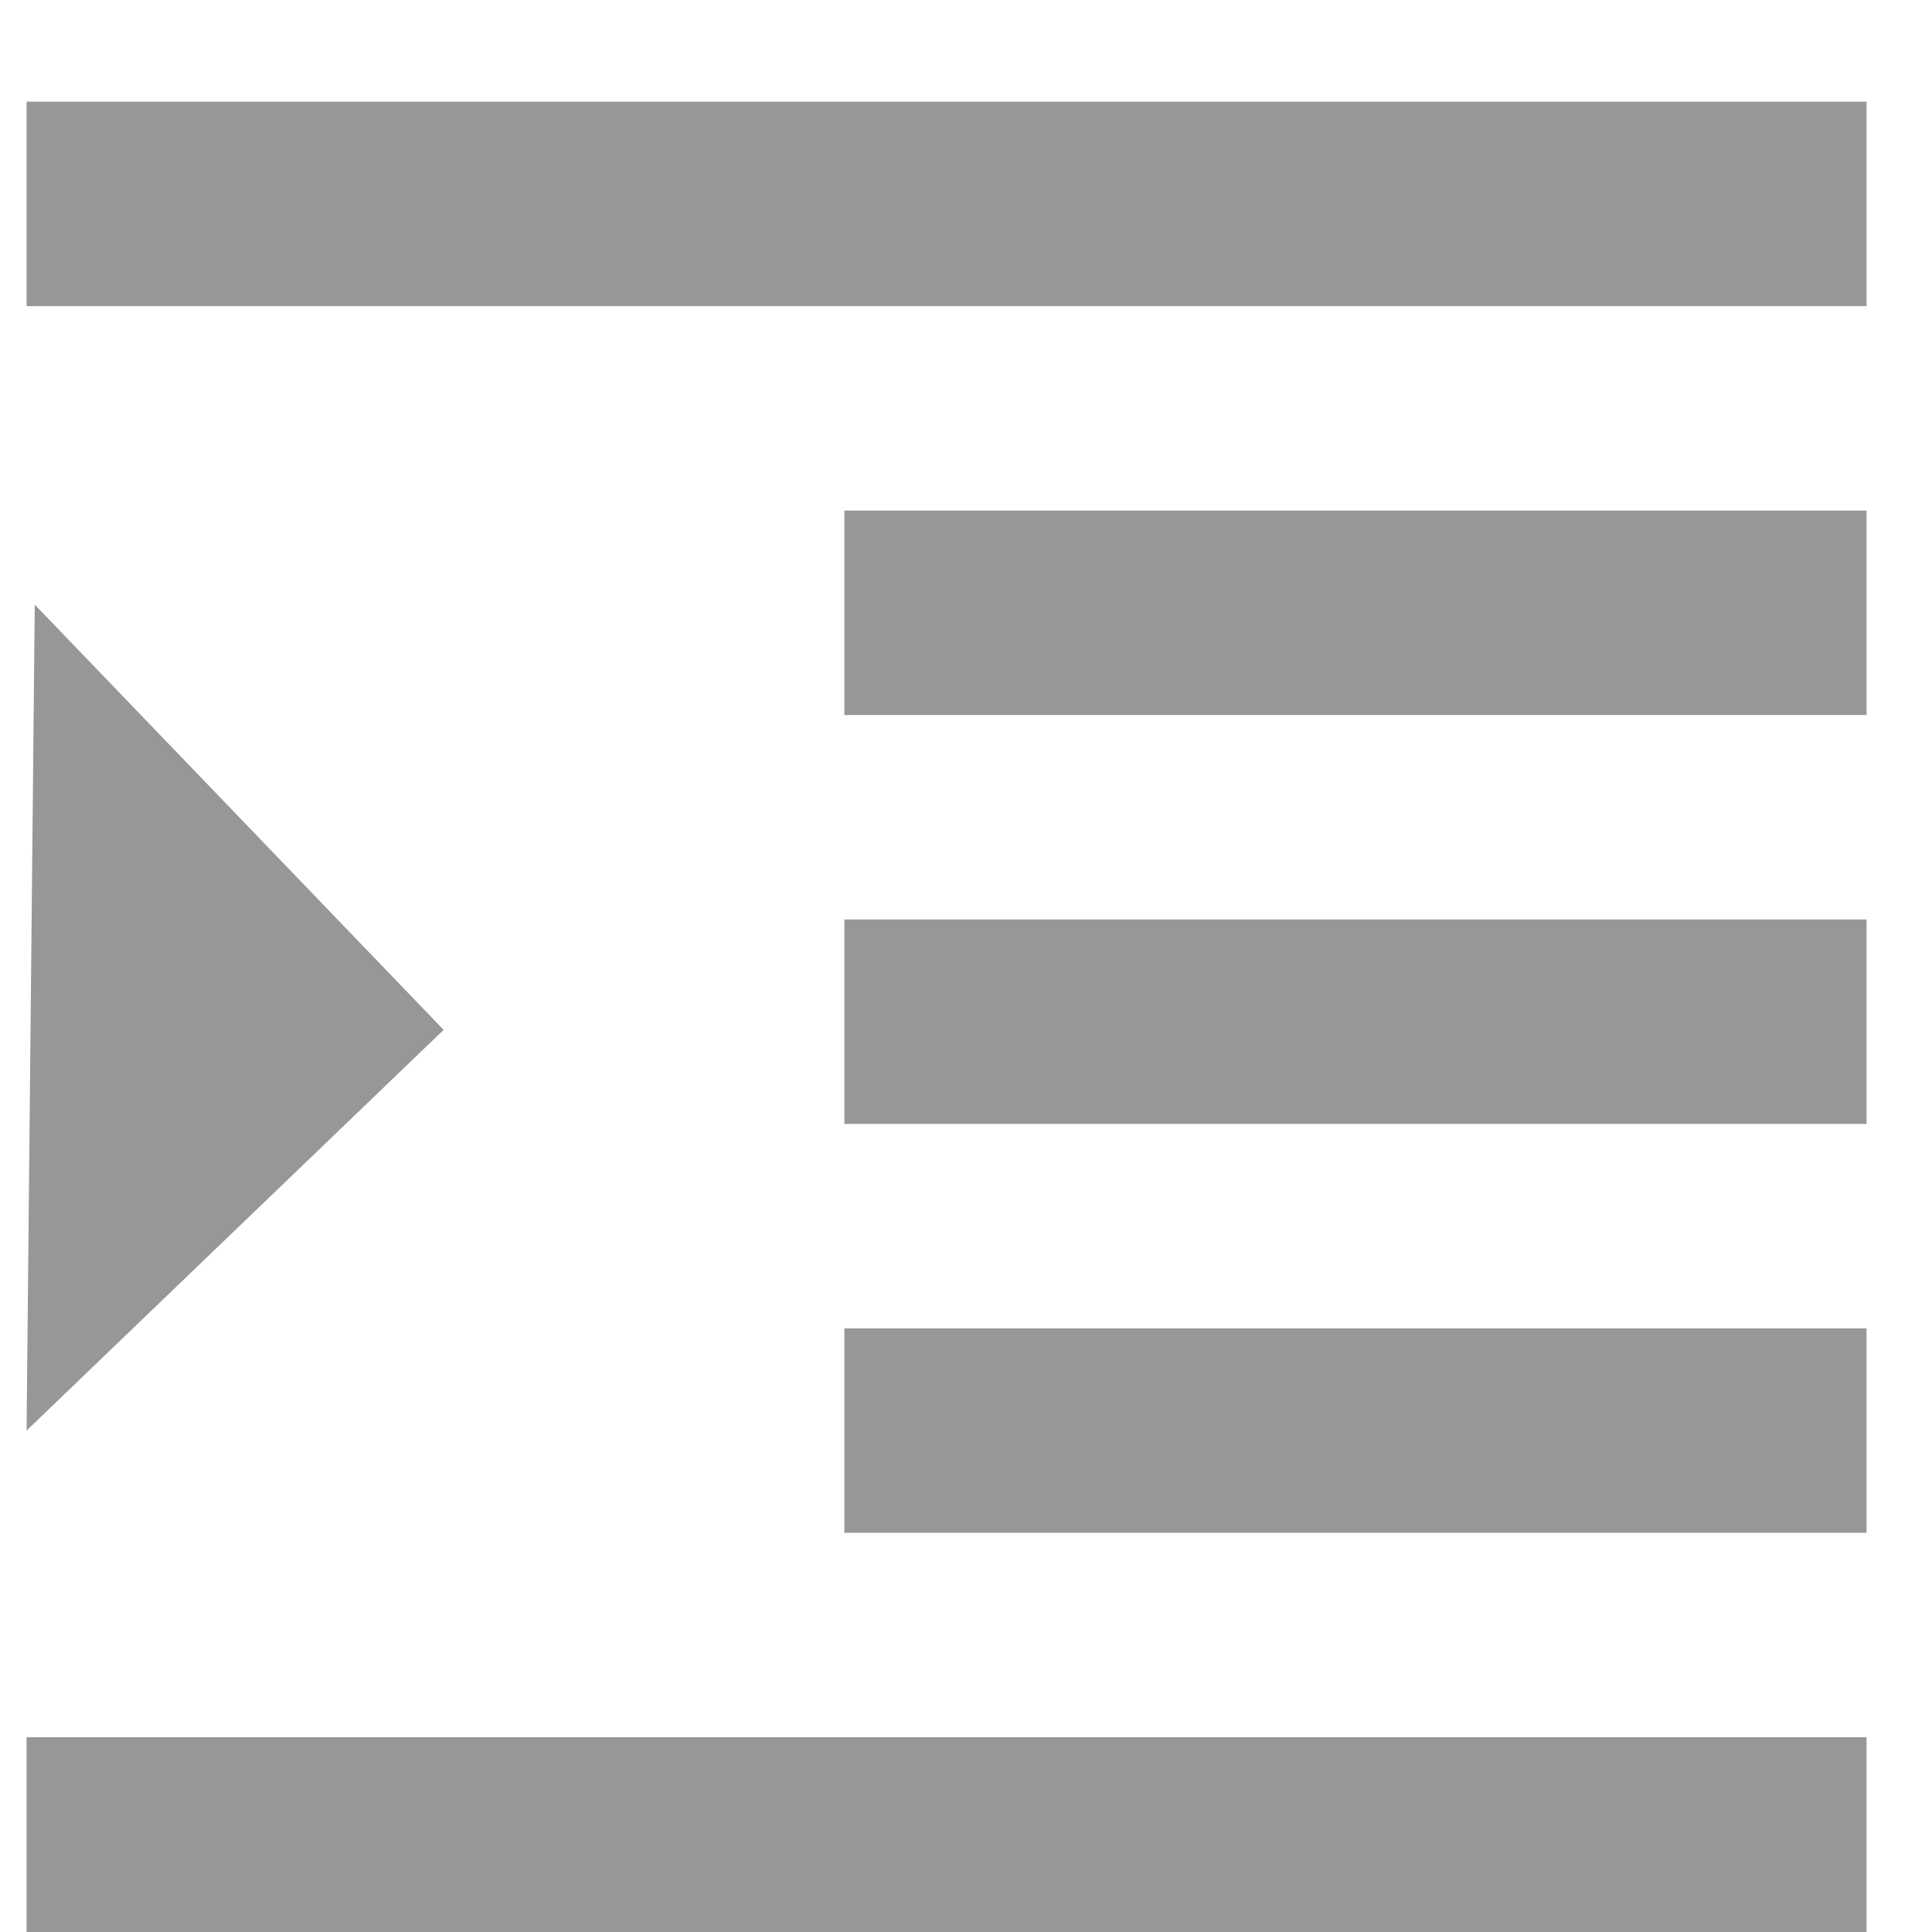<?xml version="1.0" encoding="UTF-8"?>
<!DOCTYPE svg PUBLIC "-//W3C//DTD SVG 1.1//EN" "http://www.w3.org/Graphics/SVG/1.1/DTD/svg11.dtd">
<!-- Creator: CorelDRAW 2020 (64-Bit) -->
<svg xmlns="http://www.w3.org/2000/svg" xml:space="preserve" width="20mm" height="20mm" version="1.1" style="shape-rendering:geometricPrecision; text-rendering:geometricPrecision; image-rendering:optimizeQuality; fill-rule:evenodd; clip-rule:evenodd"
viewBox="0 0 2000 2000"
 xmlns:xlink="http://www.w3.org/1999/xlink"
 xmlns:xodm="http://www.corel.com/coreldraw/odm/2003">
 <defs>
  <style type="text/css">
   <![CDATA[
    .fil0 {fill:#969797}
   ]]>
  </style>
 </defs>
 <g id="Слой_x0020_1">
  <g id="_2661069398352">
   <polygon class="fil0" points="27.5,316.91 1932.26,316.91 1932.26,105.27 27.5,105.27 "/>
   <polygon class="fil0" points="27.5,2010.03 1932.26,2010.03 1932.26,1798.39 27.5,1798.39 "/>
   <polygon class="fil0" points="874.06,740.19 1932.26,740.19 1932.26,528.55 874.06,528.55 "/>
   <polygon class="fil0" points="874.06,1163.47 1932.26,1163.47 1932.26,951.83 874.06,951.83 "/>
   <polygon class="fil0" points="874.06,1586.75 1932.26,1586.75 1932.26,1375.11 874.06,1375.11 "/>
   <polygon class="fil0" points="27.5,1480.93 459.25,1066.12 35.97,625.9 "/>
  </g>
 </g>
</svg>
